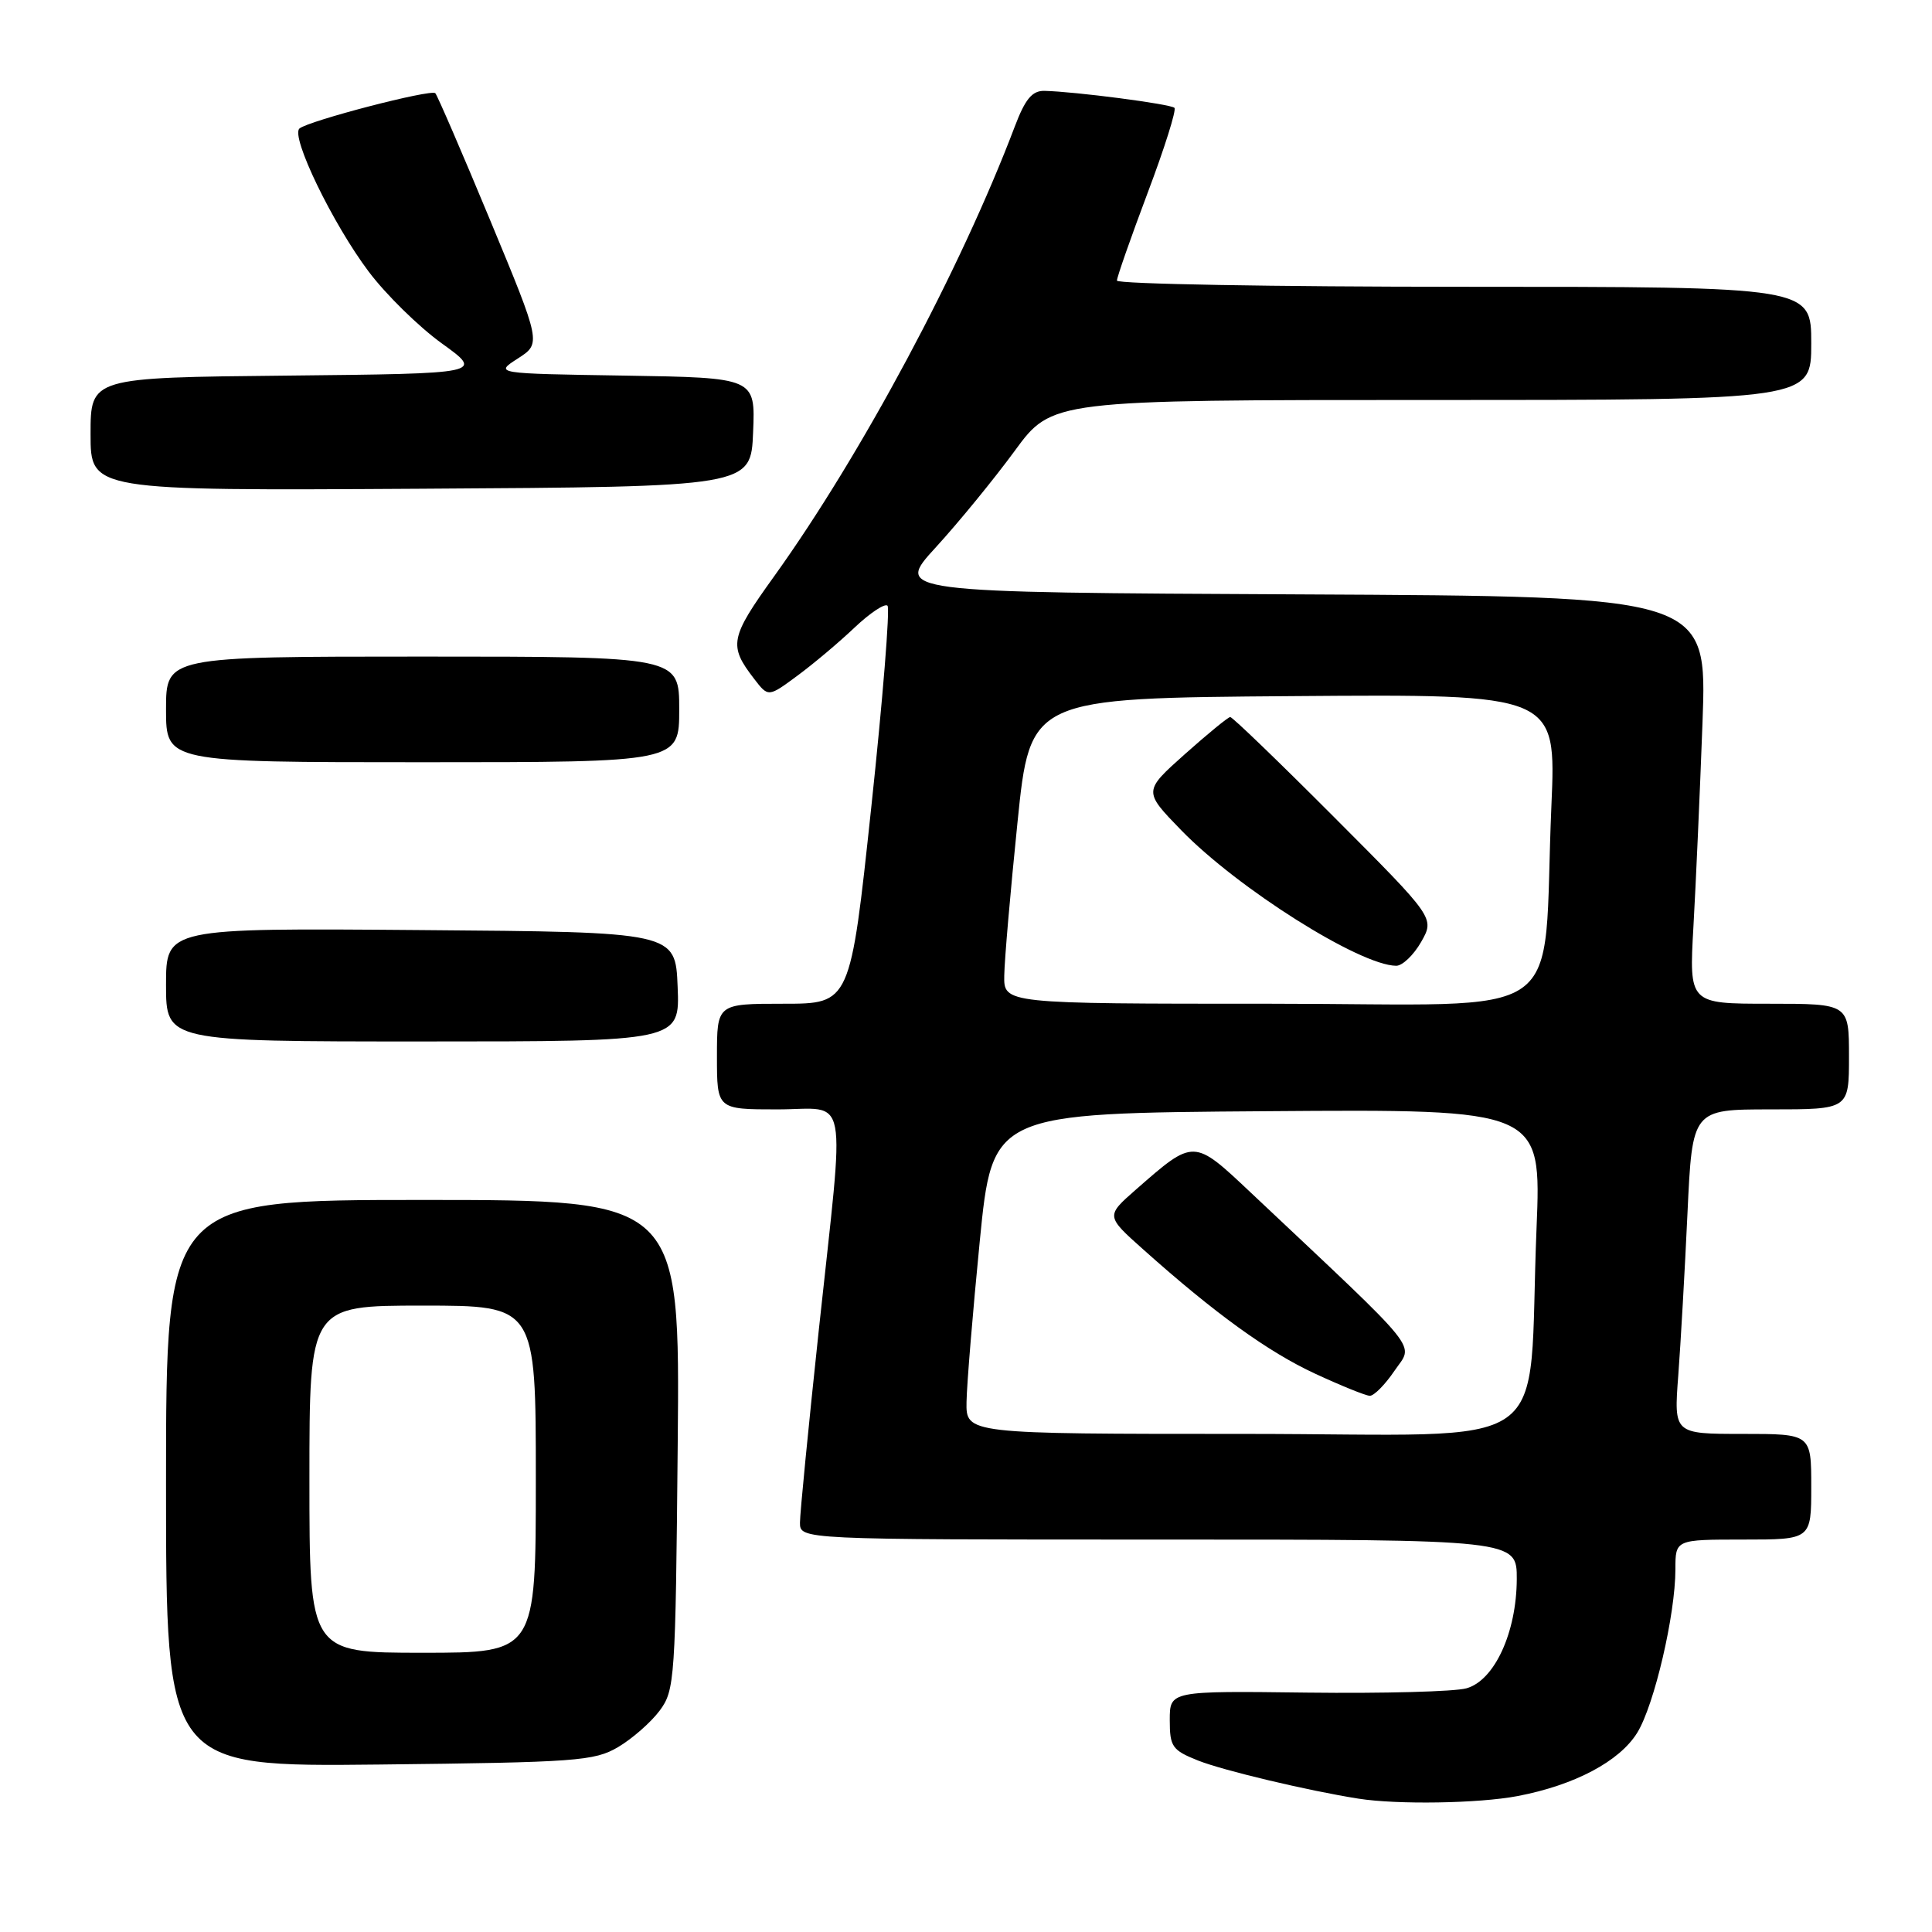 <?xml version="1.0" encoding="UTF-8" standalone="no"?>
<!DOCTYPE svg PUBLIC "-//W3C//DTD SVG 1.1//EN" "http://www.w3.org/Graphics/SVG/1.1/DTD/svg11.dtd" >
<svg xmlns="http://www.w3.org/2000/svg" xmlns:xlink="http://www.w3.org/1999/xlink" version="1.1" viewBox="0 0 256 256">
 <g >
 <path fill="currentColor"
d=" M 201.08 237.99 C 208.63 236.55 214.59 233.40 216.94 229.60 C 219.20 225.94 222.00 213.95 222.00 207.93 C 222.00 204.00 222.00 204.00 231.00 204.00 C 240.00 204.00 240.00 204.00 240.00 197.00 C 240.00 190.00 240.00 190.00 230.90 190.00 C 221.79 190.00 221.79 190.00 222.38 182.25 C 222.70 177.99 223.25 168.31 223.60 160.75 C 224.24 147.00 224.24 147.00 234.62 147.00 C 245.00 147.00 245.00 147.00 245.00 140.00 C 245.00 133.00 245.00 133.00 234.40 133.00 C 223.81 133.00 223.81 133.00 224.39 122.75 C 224.71 117.11 225.25 104.97 225.59 95.76 C 226.21 79.02 226.21 79.02 172.37 78.76 C 118.52 78.50 118.52 78.50 124.02 72.50 C 127.04 69.20 131.73 63.46 134.45 59.75 C 139.39 53.00 139.39 53.00 189.69 53.00 C 240.00 53.00 240.00 53.00 240.00 45.50 C 240.00 38.00 240.00 38.00 194.00 38.00 C 168.70 38.00 148.00 37.63 148.00 37.18 C 148.00 36.73 149.83 31.51 152.06 25.58 C 154.30 19.65 155.90 14.57 155.62 14.29 C 155.12 13.78 142.40 12.13 138.39 12.04 C 136.77 12.01 135.85 13.11 134.47 16.75 C 127.30 35.67 114.15 60.24 102.58 76.36 C 96.71 84.52 96.52 85.53 99.92 89.94 C 101.80 92.39 101.80 92.39 105.65 89.54 C 107.77 87.98 111.18 85.11 113.23 83.16 C 115.28 81.22 117.25 79.91 117.60 80.26 C 117.94 80.61 116.98 92.62 115.45 106.95 C 112.67 133.00 112.67 133.00 103.83 133.00 C 95.00 133.00 95.00 133.00 95.00 140.00 C 95.00 147.00 95.00 147.00 103.00 147.00 C 112.60 147.00 111.98 143.73 108.50 176.19 C 107.13 189.01 106.00 200.51 106.00 201.75 C 106.00 204.00 106.00 204.00 153.50 204.00 C 201.00 204.00 201.00 204.00 200.98 209.25 C 200.95 216.32 198.02 222.68 194.31 223.71 C 192.77 224.15 183.29 224.40 173.25 224.28 C 155.00 224.05 155.00 224.05 155.00 227.92 C 155.00 231.45 155.32 231.91 158.75 233.28 C 162.11 234.61 173.34 237.28 180.00 238.33 C 185.14 239.14 195.91 238.97 201.08 237.99 Z  M 81.90 231.50 C 83.76 230.40 86.24 228.23 87.40 226.68 C 89.42 223.97 89.51 222.59 89.80 191.43 C 90.10 159.00 90.10 159.00 56.05 159.00 C 22.00 159.00 22.00 159.00 22.00 196.56 C 22.00 234.11 22.00 234.11 50.25 233.81 C 76.39 233.52 78.75 233.35 81.90 231.50 Z  M 89.79 130.75 C 89.50 123.50 89.50 123.50 55.75 123.24 C 22.00 122.97 22.00 122.97 22.00 130.49 C 22.00 138.00 22.00 138.00 56.04 138.00 C 90.09 138.00 90.09 138.00 89.79 130.75 Z  M 90.00 94.00 C 90.00 87.00 90.00 87.00 56.00 87.00 C 22.00 87.00 22.00 87.00 22.00 94.00 C 22.00 101.00 22.00 101.00 56.00 101.00 C 90.00 101.00 90.00 101.00 90.00 94.00 Z  M 99.79 57.27 C 100.09 50.05 100.09 50.05 82.80 49.77 C 65.51 49.50 65.51 49.50 68.62 47.50 C 71.72 45.50 71.72 45.50 64.94 29.16 C 61.21 20.17 57.94 12.61 57.68 12.35 C 57.12 11.78 40.86 16.01 39.68 17.03 C 38.48 18.07 44.08 29.65 48.86 36.00 C 51.13 39.02 55.49 43.30 58.54 45.50 C 64.09 49.50 64.09 49.50 38.04 49.77 C 12.00 50.03 12.00 50.03 12.00 57.53 C 12.00 65.02 12.00 65.02 55.75 64.76 C 99.50 64.50 99.50 64.50 99.79 57.27 Z  M 128.07 185.75 C 128.11 183.41 128.90 173.85 129.82 164.50 C 131.50 147.50 131.50 147.50 167.87 147.24 C 204.24 146.97 204.24 146.97 203.60 162.74 C 202.34 193.36 207.12 190.00 164.90 190.00 C 128.00 190.00 128.00 190.00 128.07 185.75 Z  M 184.78 181.63 C 187.32 177.90 188.85 179.80 165.74 158.03 C 158.13 150.86 158.24 150.86 150.51 157.63 C 146.52 161.13 146.52 161.13 151.51 165.58 C 160.99 174.05 168.04 179.14 174.26 182.02 C 177.69 183.61 180.95 184.93 181.50 184.95 C 182.05 184.97 183.53 183.48 184.78 181.63 Z  M 133.07 129.25 C 133.10 127.19 133.89 118.08 134.82 109.00 C 136.50 92.50 136.50 92.50 171.35 92.24 C 206.21 91.97 206.21 91.97 205.57 106.74 C 204.30 136.20 208.83 133.00 168.40 133.00 C 133.00 133.00 133.00 133.00 133.07 129.25 Z  M 188.31 124.81 C 190.11 121.64 190.11 121.64 176.82 108.32 C 169.51 100.99 163.30 95.00 163.01 95.01 C 162.73 95.02 160.03 97.23 157.00 99.93 C 151.50 104.84 151.50 104.84 156.50 109.99 C 164.02 117.73 180.17 127.92 185.00 127.97 C 185.82 127.98 187.31 126.56 188.31 124.81 Z  M 41.00 196.00 C 41.00 173.00 41.00 173.00 56.00 173.00 C 71.00 173.00 71.00 173.00 71.00 196.00 C 71.00 219.00 71.00 219.00 56.00 219.00 C 41.00 219.00 41.00 219.00 41.00 196.00 Z "/>
</g>
</svg>
